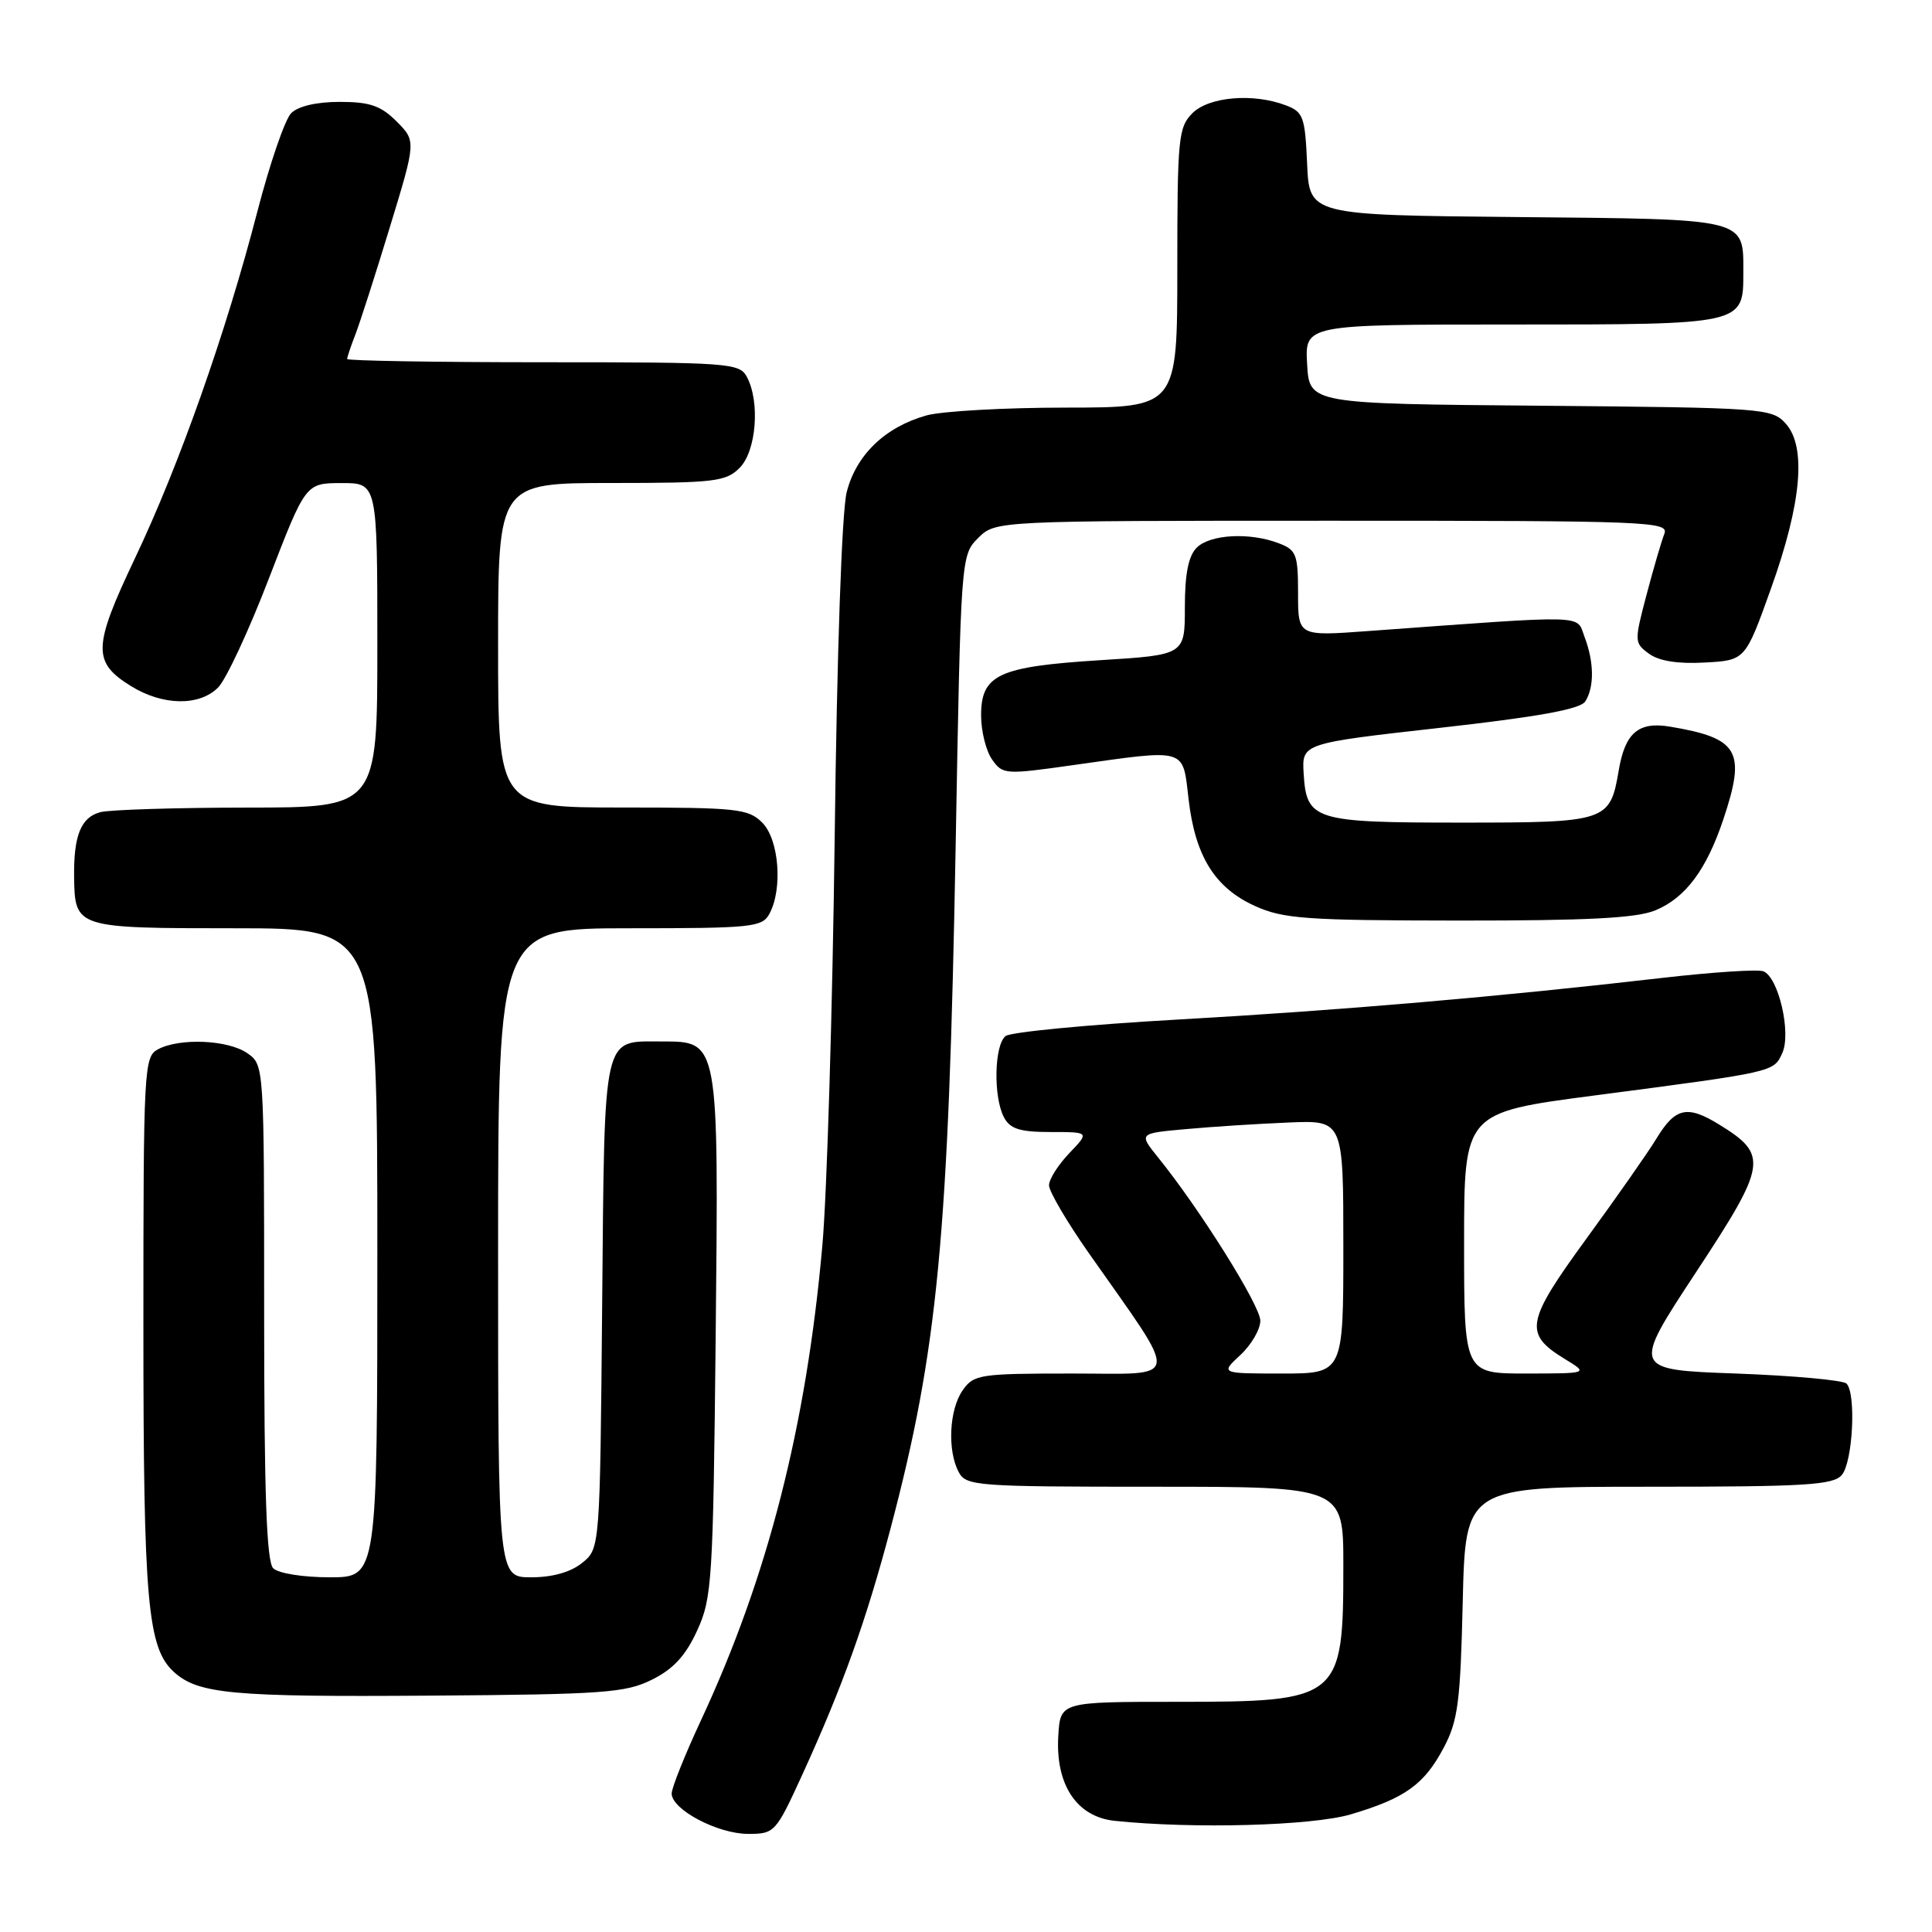 <?xml version="1.0" encoding="UTF-8" standalone="no"?>
<!DOCTYPE svg PUBLIC "-//W3C//DTD SVG 1.1//EN" "http://www.w3.org/Graphics/SVG/1.1/DTD/svg11.dtd" >
<svg xmlns="http://www.w3.org/2000/svg" xmlns:xlink="http://www.w3.org/1999/xlink" version="1.1" viewBox="0 0 256 256">
 <g >
 <path fill="currentColor"
d=" M 106.33 235.11 C 111.66 223.44 114.76 214.78 118.01 202.50 C 124.28 178.77 125.69 163.89 126.63 112.04 C 127.32 73.71 127.33 73.58 129.61 71.29 C 131.91 69.00 131.91 69.00 176.56 69.00 C 218.68 69.00 221.18 69.10 220.53 70.75 C 220.15 71.71 219.09 75.35 218.17 78.83 C 216.54 85.00 216.55 85.20 218.50 86.62 C 219.82 87.59 222.33 87.99 225.88 87.79 C 231.26 87.50 231.26 87.50 234.66 78.00 C 238.72 66.67 239.39 59.20 236.61 56.12 C 234.78 54.10 233.74 54.02 204.11 53.76 C 173.50 53.50 173.50 53.50 173.20 48.25 C 172.90 43.00 172.90 43.00 200.38 43.00 C 231.12 43.00 231.00 43.03 231.00 36.12 C 231.00 28.87 231.72 29.05 201.00 28.76 C 173.50 28.50 173.50 28.50 173.20 21.71 C 172.93 15.49 172.69 14.83 170.39 13.96 C 166.06 12.31 160.19 12.81 158.00 15.00 C 156.14 16.86 156.00 18.33 156.00 35.50 C 156.00 54.00 156.00 54.00 141.25 54.01 C 133.14 54.01 124.83 54.48 122.78 55.04 C 117.30 56.57 113.44 60.27 112.19 65.22 C 111.55 67.76 110.90 86.38 110.60 111.00 C 110.31 133.82 109.58 158.12 108.97 165.00 C 106.85 188.94 101.75 208.91 92.91 227.89 C 90.76 232.50 89.00 236.90 89.00 237.65 C 89.00 239.78 95.09 242.99 99.11 243.00 C 102.65 243.00 102.79 242.84 106.33 235.11 Z  M 178.99 240.41 C 186.18 238.28 188.71 236.46 191.29 231.60 C 193.19 228.02 193.51 225.57 193.82 212.25 C 194.18 197.00 194.18 197.00 218.47 197.00 C 239.30 197.00 242.94 196.78 244.06 195.43 C 245.51 193.69 245.97 184.64 244.67 183.33 C 244.21 182.88 237.63 182.28 230.04 182.00 C 216.23 181.50 216.23 181.50 224.71 168.61 C 234.16 154.26 234.35 153.03 227.77 148.99 C 223.57 146.41 221.99 146.76 219.51 150.83 C 218.41 152.65 214.22 158.63 210.20 164.14 C 202.16 175.17 201.88 176.73 207.34 180.07 C 210.50 181.99 210.50 181.99 202.25 182.00 C 194.00 182.00 194.00 182.00 194.00 164.71 C 194.00 147.42 194.00 147.42 211.25 145.16 C 235.21 142.02 235.01 142.07 236.16 139.54 C 237.38 136.88 235.66 129.47 233.65 128.70 C 232.92 128.42 226.96 128.81 220.41 129.56 C 198.72 132.07 177.76 133.87 156.00 135.10 C 144.18 135.77 133.94 136.75 133.25 137.28 C 131.74 138.45 131.60 145.38 133.04 148.07 C 133.85 149.59 135.15 150.00 139.22 150.00 C 144.37 150.00 144.37 150.00 141.69 152.80 C 140.21 154.35 139.00 156.26 139.00 157.06 C 139.00 157.86 141.36 161.89 144.25 166.01 C 156.52 183.50 156.72 182.00 142.07 182.00 C 129.81 182.00 129.03 182.12 127.56 184.22 C 125.77 186.77 125.51 192.22 127.04 195.07 C 128.02 196.90 129.38 197.00 153.04 197.00 C 178.00 197.00 178.00 197.00 178.00 207.43 C 178.00 225.18 177.62 225.50 156.00 225.50 C 140.50 225.50 140.50 225.50 140.23 230.00 C 139.84 236.48 142.66 240.74 147.70 241.27 C 158.16 242.36 173.89 241.92 178.99 240.41 Z  M 86.38 222.57 C 89.21 221.17 90.85 219.39 92.37 216.07 C 94.35 211.76 94.49 209.53 94.83 177.21 C 95.23 137.71 95.29 138.00 87.67 138.00 C 79.78 138.00 80.12 136.49 79.79 172.84 C 79.50 205.18 79.50 205.18 77.14 207.09 C 75.62 208.32 73.22 209.00 70.39 209.00 C 66.00 209.00 66.00 209.00 66.00 166.00 C 66.00 123.00 66.00 123.00 83.46 123.00 C 99.71 123.00 101.00 122.86 101.96 121.07 C 103.74 117.75 103.22 111.22 101.00 109.00 C 99.16 107.16 97.67 107.00 82.50 107.00 C 66.00 107.00 66.00 107.00 66.00 85.50 C 66.00 64.00 66.00 64.00 81.00 64.00 C 94.67 64.00 96.18 63.82 98.00 62.00 C 100.22 59.78 100.74 53.25 98.96 49.93 C 97.98 48.10 96.61 48.00 71.96 48.00 C 57.68 48.00 46.00 47.80 46.00 47.57 C 46.00 47.33 46.49 45.86 47.09 44.32 C 47.69 42.77 49.75 36.37 51.66 30.09 C 55.14 18.69 55.14 18.69 52.55 16.09 C 50.46 14.00 49.00 13.50 45.01 13.50 C 41.95 13.50 39.50 14.07 38.58 15.00 C 37.76 15.82 35.75 21.68 34.11 28.00 C 29.95 44.07 23.74 61.66 17.88 73.98 C 12.29 85.76 12.23 87.74 17.37 90.92 C 21.58 93.52 26.41 93.59 28.90 91.10 C 29.95 90.05 32.99 83.53 35.65 76.60 C 40.50 64.02 40.50 64.02 45.25 64.01 C 50.00 64.00 50.00 64.00 50.00 85.50 C 50.00 107.00 50.00 107.00 32.75 107.01 C 23.26 107.02 14.50 107.29 13.28 107.62 C 10.72 108.31 9.75 110.72 9.82 116.23 C 9.92 122.96 10.03 123.00 31.12 123.00 C 50.00 123.00 50.00 123.00 50.00 166.00 C 50.00 209.00 50.00 209.00 43.70 209.00 C 40.13 209.00 36.88 208.48 36.20 207.80 C 35.32 206.92 35.00 197.99 35.00 173.86 C 35.00 141.15 35.00 141.11 32.78 139.56 C 30.24 137.78 23.81 137.50 20.93 139.04 C 19.08 140.03 19.00 141.50 19.00 175.59 C 19.00 212.30 19.54 218.37 23.06 221.56 C 26.27 224.46 30.80 224.87 57.00 224.68 C 79.95 224.52 82.89 224.31 86.38 222.57 Z  M 219.38 120.61 C 223.35 118.95 226.12 115.24 228.35 108.57 C 231.39 99.50 230.41 97.81 221.26 96.28 C 217.10 95.59 215.33 97.11 214.49 102.08 C 213.34 108.87 212.94 109.00 193.62 109.00 C 174.10 109.00 173.12 108.70 172.74 102.50 C 172.50 98.50 172.50 98.50 190.82 96.44 C 203.92 94.97 209.41 93.97 210.06 92.94 C 211.27 91.03 211.23 87.74 209.97 84.42 C 208.82 81.40 210.96 81.46 181.25 83.62 C 172.00 84.30 172.00 84.30 172.00 78.62 C 172.00 73.45 171.77 72.86 169.43 71.98 C 165.59 70.51 160.34 70.80 158.57 72.57 C 157.47 73.67 157.00 76.05 157.00 80.46 C 157.00 86.78 157.00 86.78 145.75 87.48 C 132.30 88.33 130.00 89.39 130.00 94.80 C 130.00 96.87 130.65 99.49 131.45 100.63 C 132.86 102.64 133.17 102.66 142.20 101.38 C 157.40 99.24 156.69 99.03 157.49 105.87 C 158.36 113.43 160.96 117.63 166.27 120.04 C 170.04 121.75 172.98 121.96 193.28 121.98 C 210.49 121.99 216.88 121.66 219.38 120.61 Z  M 164.35 179.55 C 165.81 178.20 167.00 176.15 167.00 175.00 C 167.00 173.01 158.97 160.18 153.43 153.34 C 150.88 150.17 150.88 150.17 157.19 149.61 C 160.66 149.29 166.76 148.90 170.75 148.74 C 178.00 148.43 178.00 148.43 178.00 165.22 C 178.00 182.00 178.00 182.00 169.85 182.00 C 161.71 182.00 161.71 182.00 164.35 179.55 Z "/>
</g>
</svg>